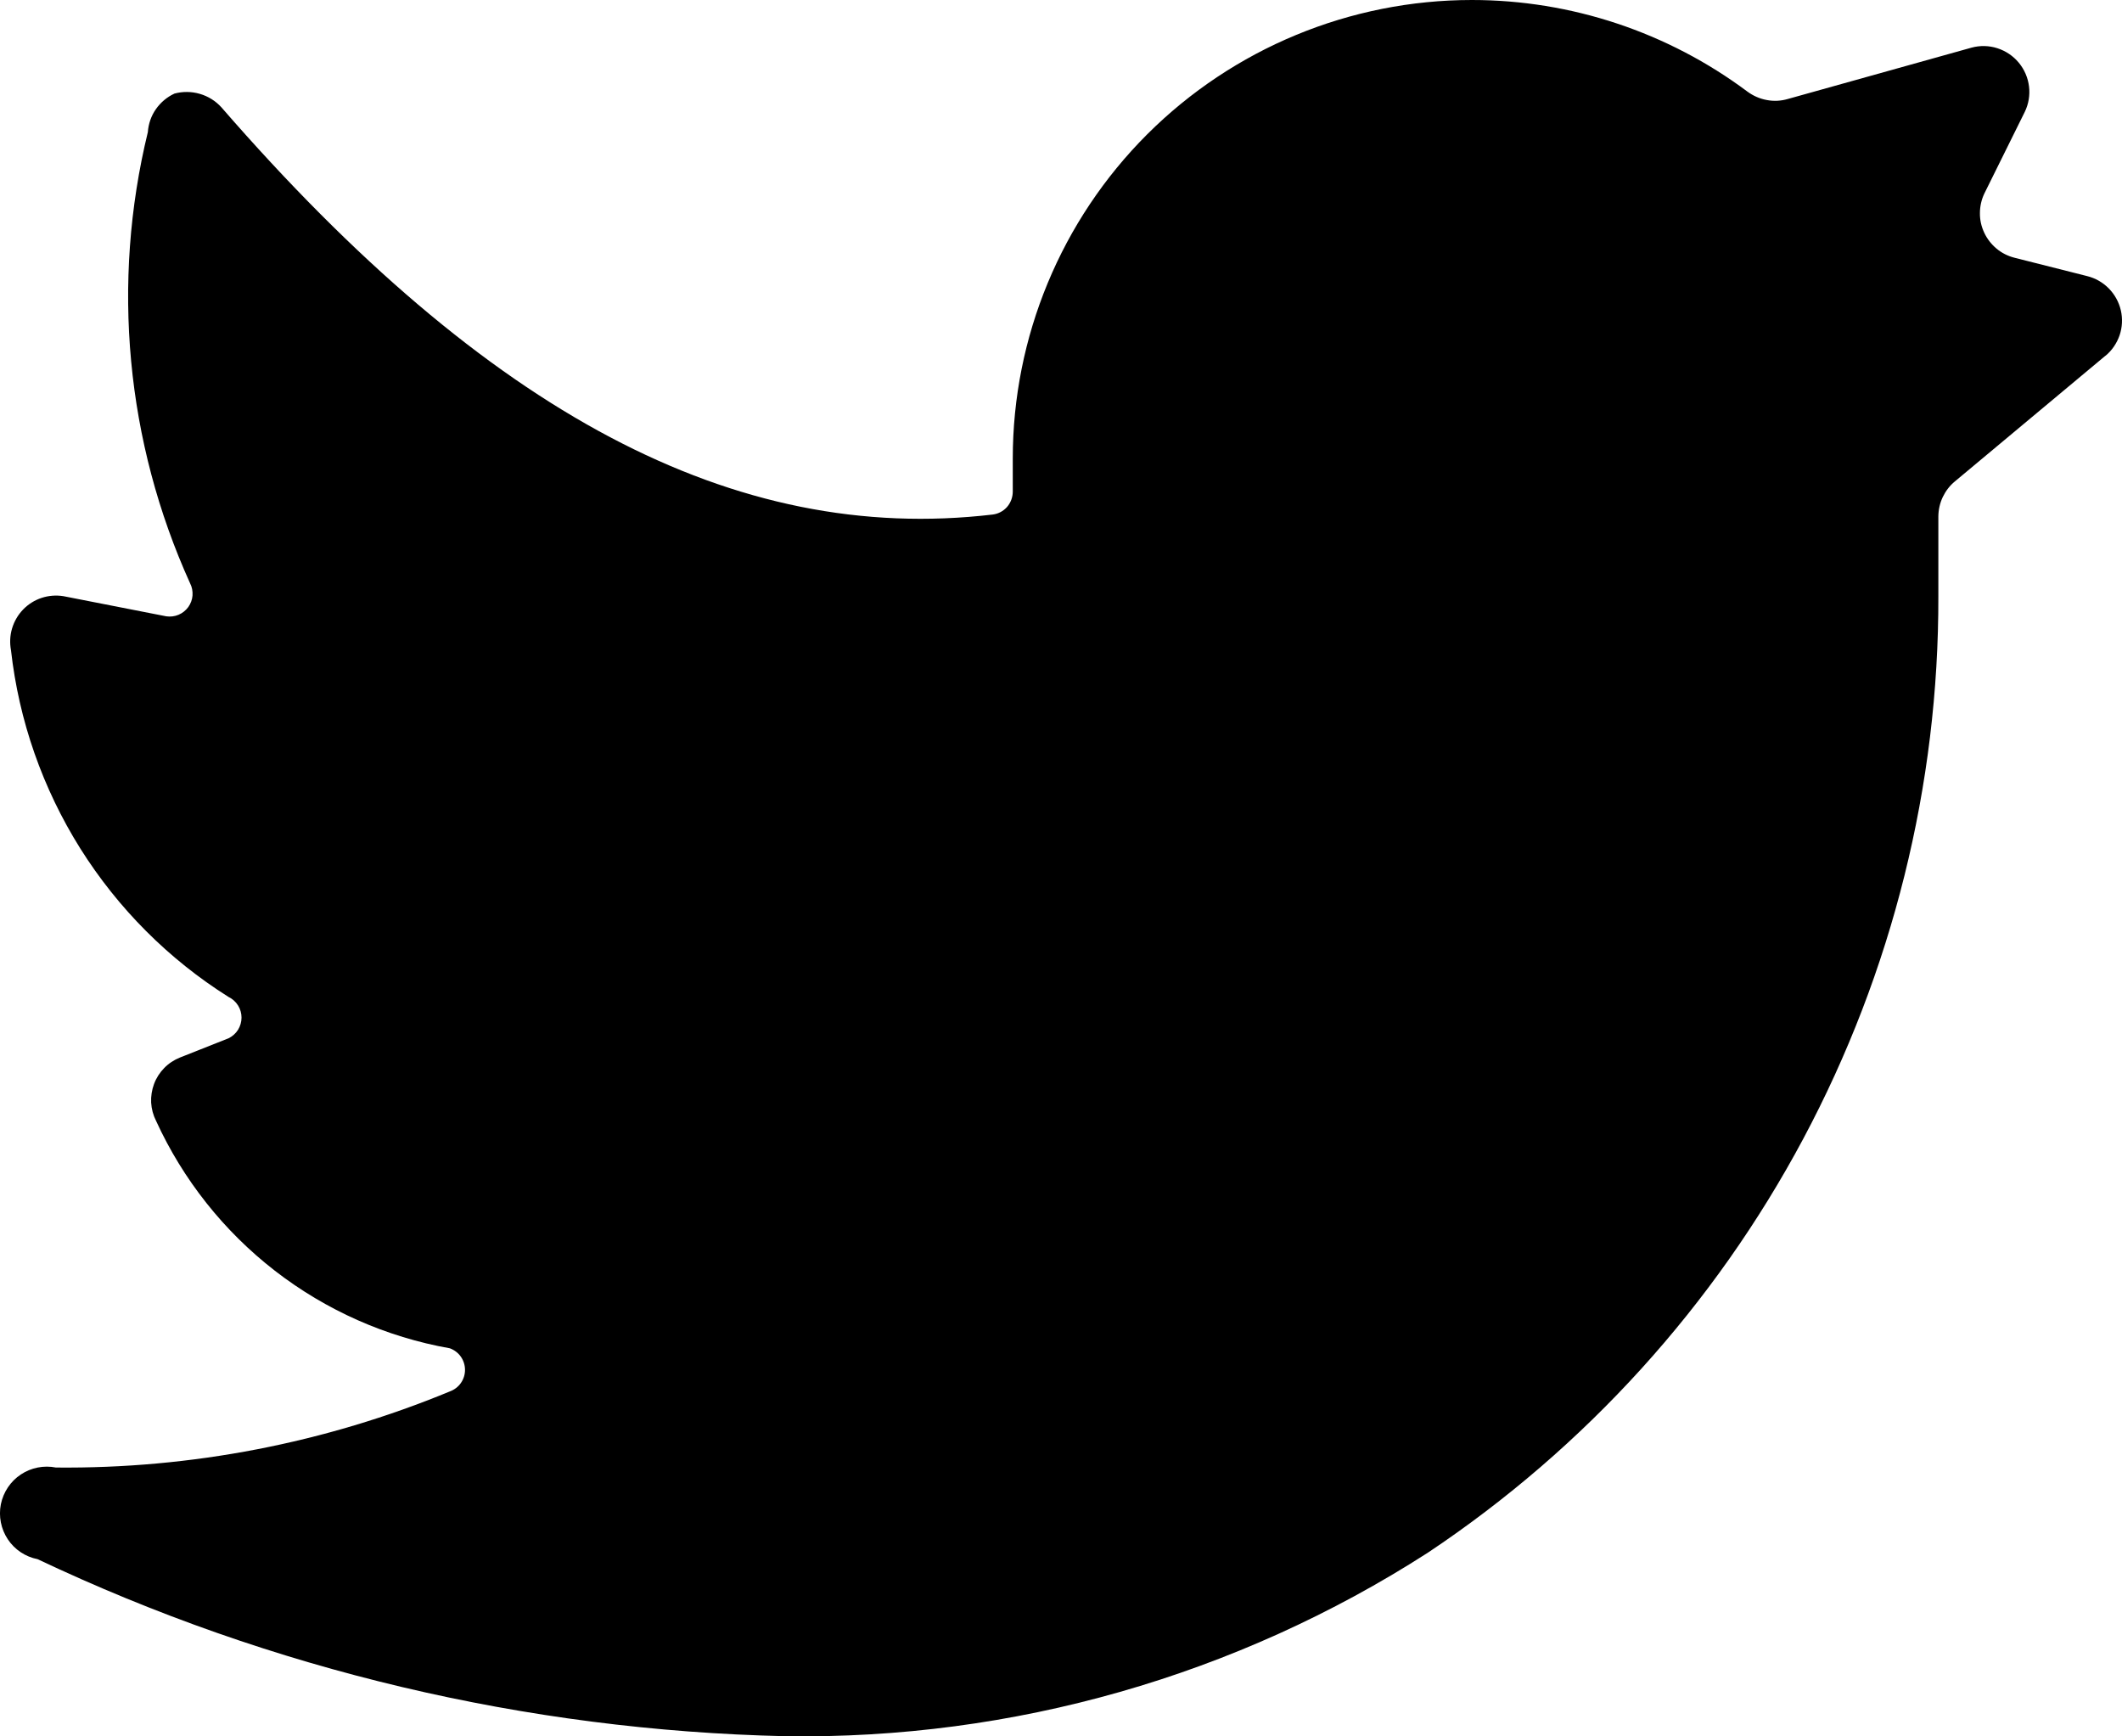 <svg xmlns="http://www.w3.org/2000/svg" viewBox="0 0 22 18"><defs/><path d="M21.828 3.689c.068-.056.118-.13.147-.213.028-.083.033-.173.013-.259-.02-.086-.063-.164-.125-.227-.062-.063-.14-.107-.225-.128l-.752-.19c-.068-.017-.132-.049-.186-.094-.054-.045-.098-.101-.128-.165-.03-.064-.046-.133-.045-.204 0-.07.016-.14.046-.203l.419-.846c.04-.082.055-.174.044-.264-.011-.09-.048-.176-.106-.246-.058-.07-.135-.122-.222-.15-.087-.028-.18-.03-.268-.006l-1.904.532c-.071.021-.146.025-.218.011-.073-.013-.141-.043-.201-.087C17.292.334 16.29 0 15.26 0c-1.262 0-2.473.501-3.366 1.392-.893.892-1.394 2.101-1.394 3.362v.342c0.0.058-.021.115-.059.159-.039.044-.092.072-.15.079-2.675.314-5.236-1.046-7.996-4.222-.06-.066-.137-.114-.223-.139C1.986.948 1.895.947 1.809.97c-.078.036-.144.092-.193.162-.049.07-.077.152-.083.237-.381 1.564-.227 3.211.438 4.678.02.039.028.082.025.126-.003.043-.019.085-.044.12-.026.035-.06.063-.101.08-.04.017-.084.022-.127.016L.657 6.18c-.076-.012-.153-.006-.226.018-.073.024-.139.066-.192.121-.053.055-.092.122-.114.196-.022.073-.025.151-.011.226.082.73.328 1.432.718 2.054.391.622.916 1.149 1.538 1.54.04.019.074.05.098.088.024.038.036.082.036.126 0 .045-.013.088-.036.126-.024.038-.058.068-.098.088l-.505.2c-.061.025-.117.061-.163.109-.046.047-.082.103-.105.165-.023.062-.033.128-.03.193.004.066.021.13.051.189.279.61.702 1.143 1.232 1.554.531.411 1.153.687 1.814.804.046.017.086.047.114.087.028.04.043.088.043.137 0 .049-.015.096-.043.136-.028.04-.068.07-.114.087-1.294.535-2.683.803-4.084.789-.126-.025-.257.001-.364.072-.107.071-.181.182-.207.308-.025.126.001.257.072.364.071.107.182.181.309.206 2.425 1.149 5.066 1.774 7.749 1.835 2.36.036 4.679-.626 6.664-1.902 1.633-1.089 2.971-2.564 3.894-4.294.923-1.73 1.404-3.662 1.399-5.623v-.827c.001-.069.016-.137.046-.2.03-.062.072-.118.126-.162l1.561-1.303z"/></svg>

